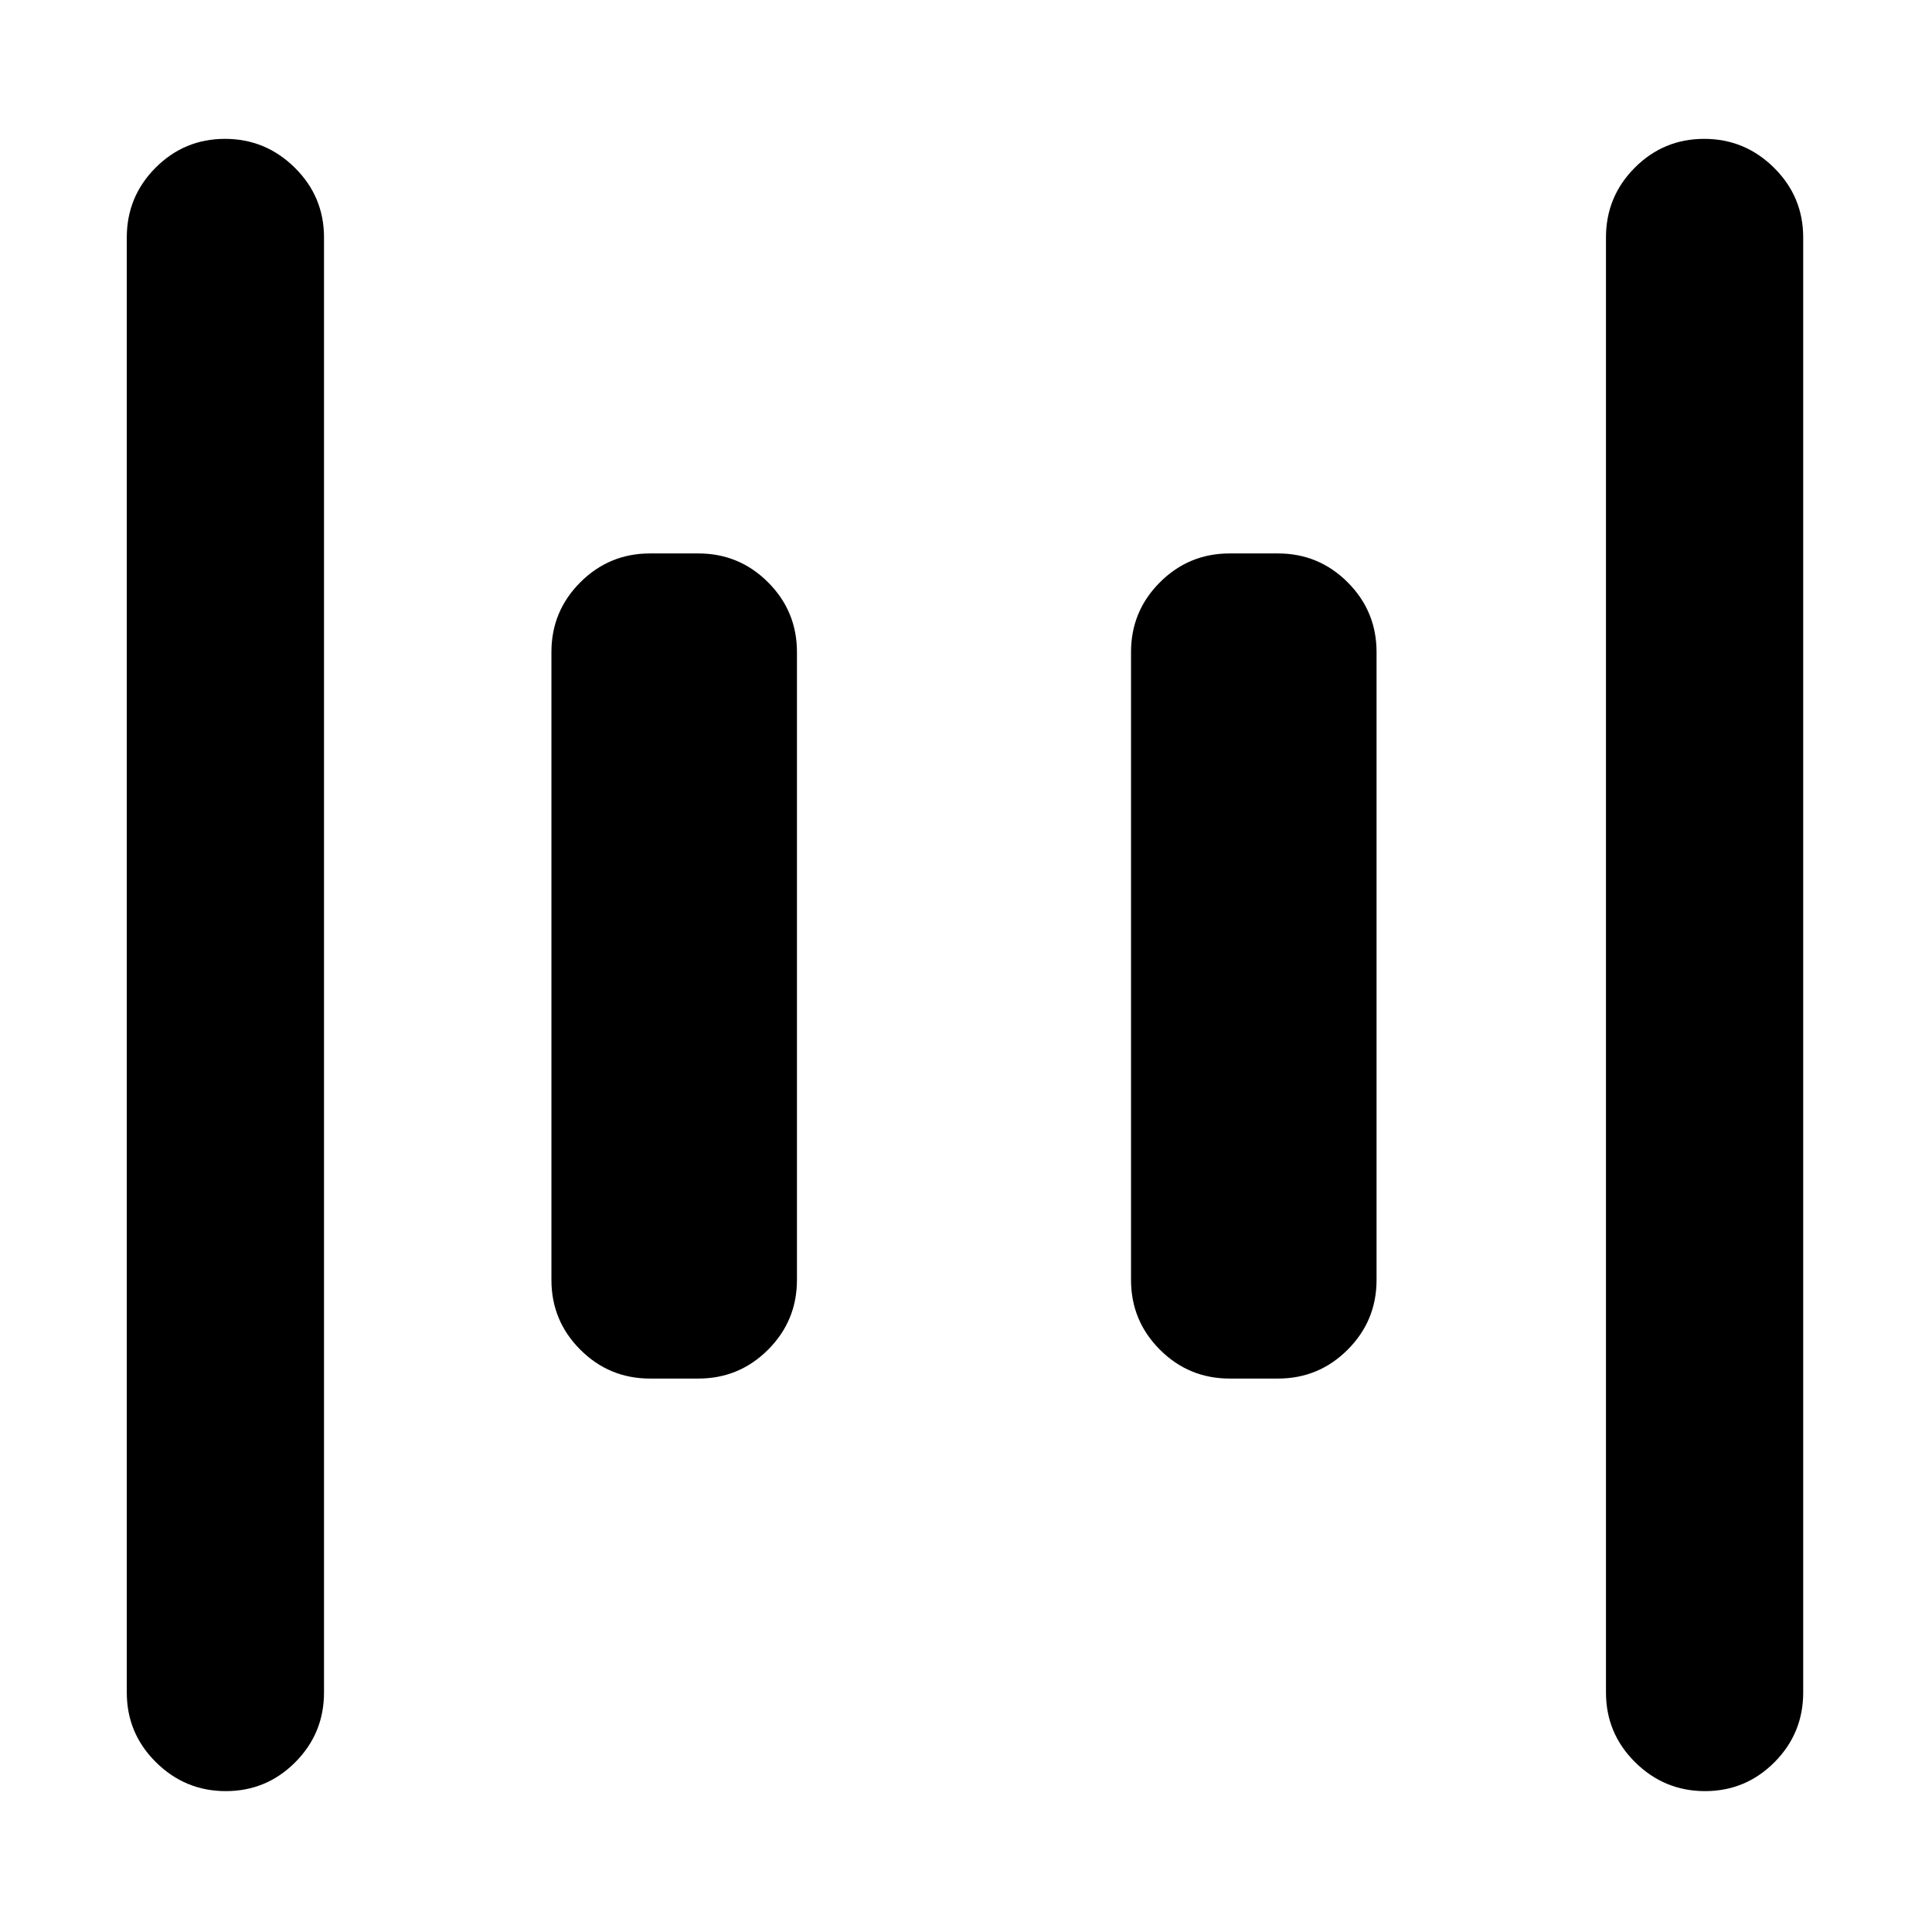 <svg xmlns="http://www.w3.org/2000/svg" height="20" viewBox="0 -960 960 960" width="20"><path d="M611-275q-20.3 0-34.65-14.35Q562-303.7 562-324v-312q0-20.3 14.35-34.65Q590.7-685 611-685h24q20.3 0 34.65 14.35Q684-656.3 684-636v312q0 20.3-14.35 34.65Q655.3-275 635-275h-24Zm-288 0q-20.3 0-34.65-14.35Q274-303.7 274-324v-312q0-20.3 14.35-34.65Q302.7-685 323-685h24q20.3 0 34.65 14.35Q396-656.3 396-636v312q0 20.3-14.35 34.65Q367.3-275 347-275h-24ZM847.21-70Q827-70 812.5-84.35T798-119v-723q0-20.3 14.29-34.65Q826.58-891 846.79-891t34.71 14.35Q896-862.3 896-842v723q0 20.3-14.29 34.65Q867.42-70 847.21-70Zm-735 0Q92-70 77.5-84.35T63-119v-723q0-20.3 14.29-34.65Q91.58-891 111.79-891t34.71 14.35Q161-862.3 161-842v723q0 20.3-14.29 34.65Q132.42-70 112.21-70Z"/></svg>